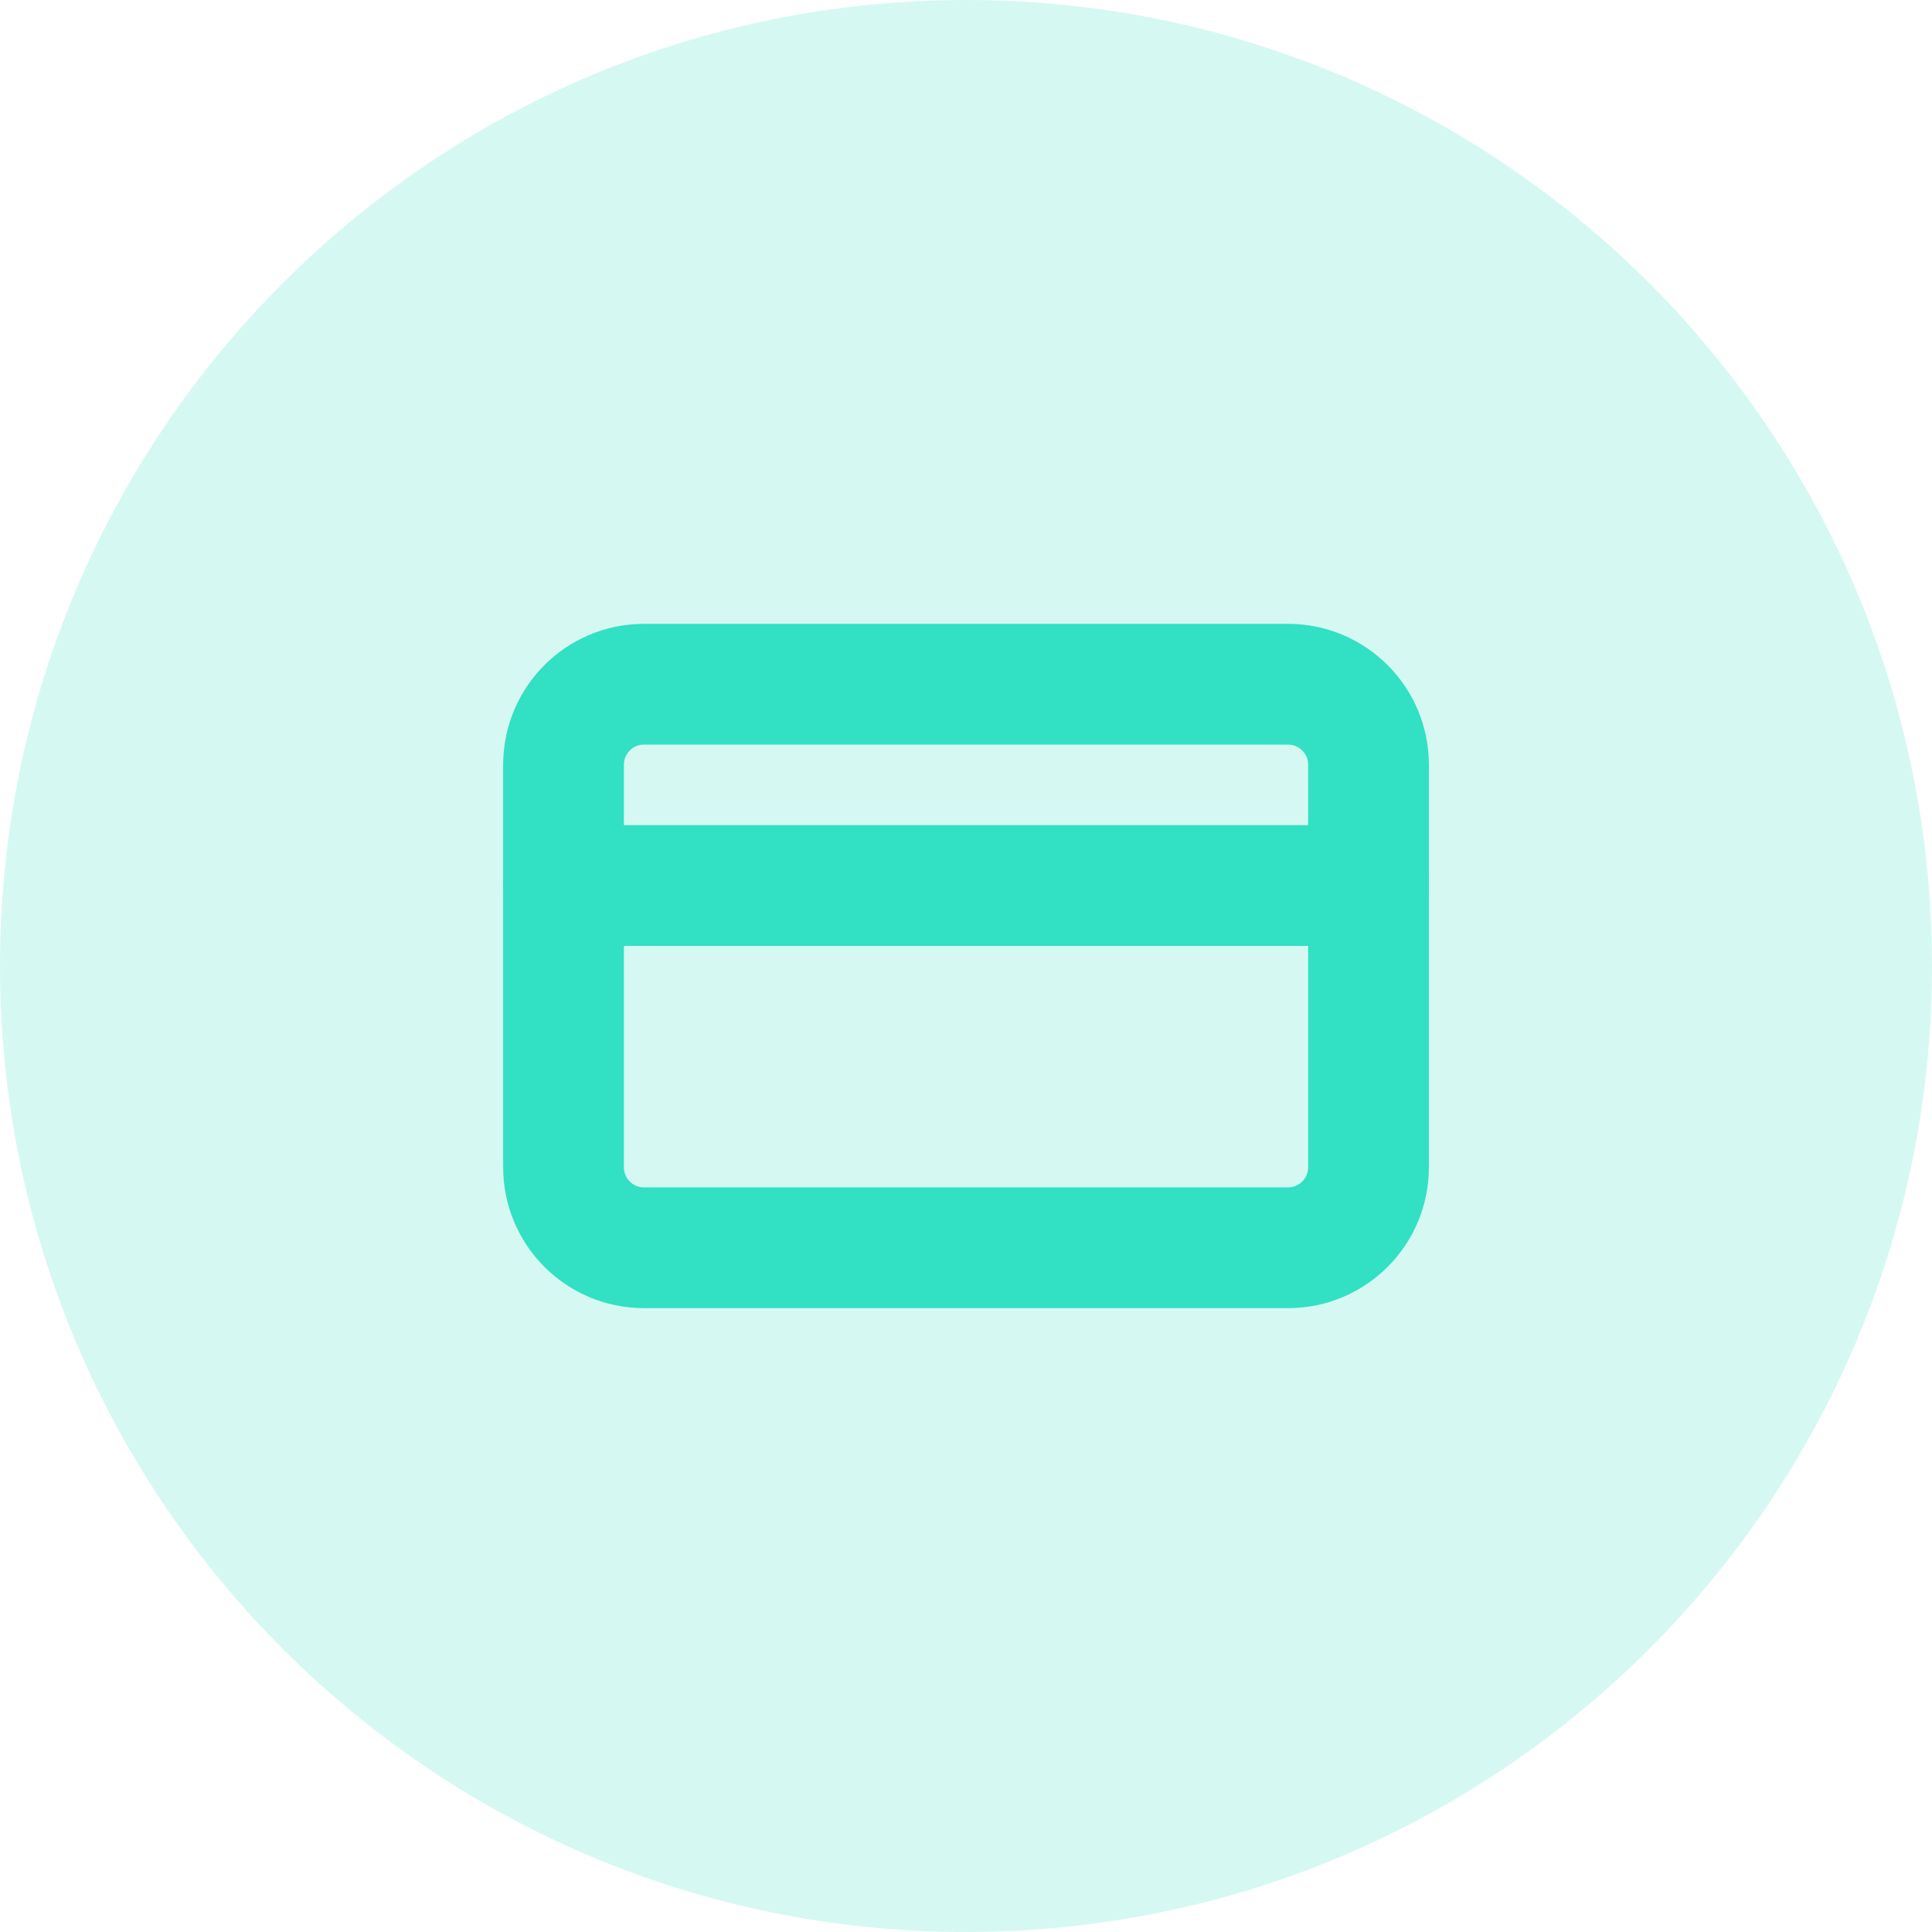 <svg width="32" height="32" viewBox="0 0 32 32" fill="none" xmlns="http://www.w3.org/2000/svg">
<path d="M0 16C0 7.163 7.163 0 16 0C24.837 0 32 7.163 32 16C32 24.837 24.837 32 16 32C7.163 32 0 24.837 0 16Z" fill="#32E0C4" fill-opacity="0.2"/>
<path d="M21.334 11.333H10.667C9.93 11.333 9.334 11.93 9.334 12.667V19.333C9.334 20.07 9.93 20.667 10.667 20.667H21.334C22.07 20.667 22.667 20.07 22.667 19.333V12.667C22.667 11.93 22.07 11.333 21.334 11.333Z" stroke="#32E0C4" stroke-width="2" stroke-linecap="round" stroke-linejoin="round"/>
<path d="M9.334 14.667H22.667" stroke="#32E0C4" stroke-width="2" stroke-linecap="round" stroke-linejoin="round"/>
</svg>
